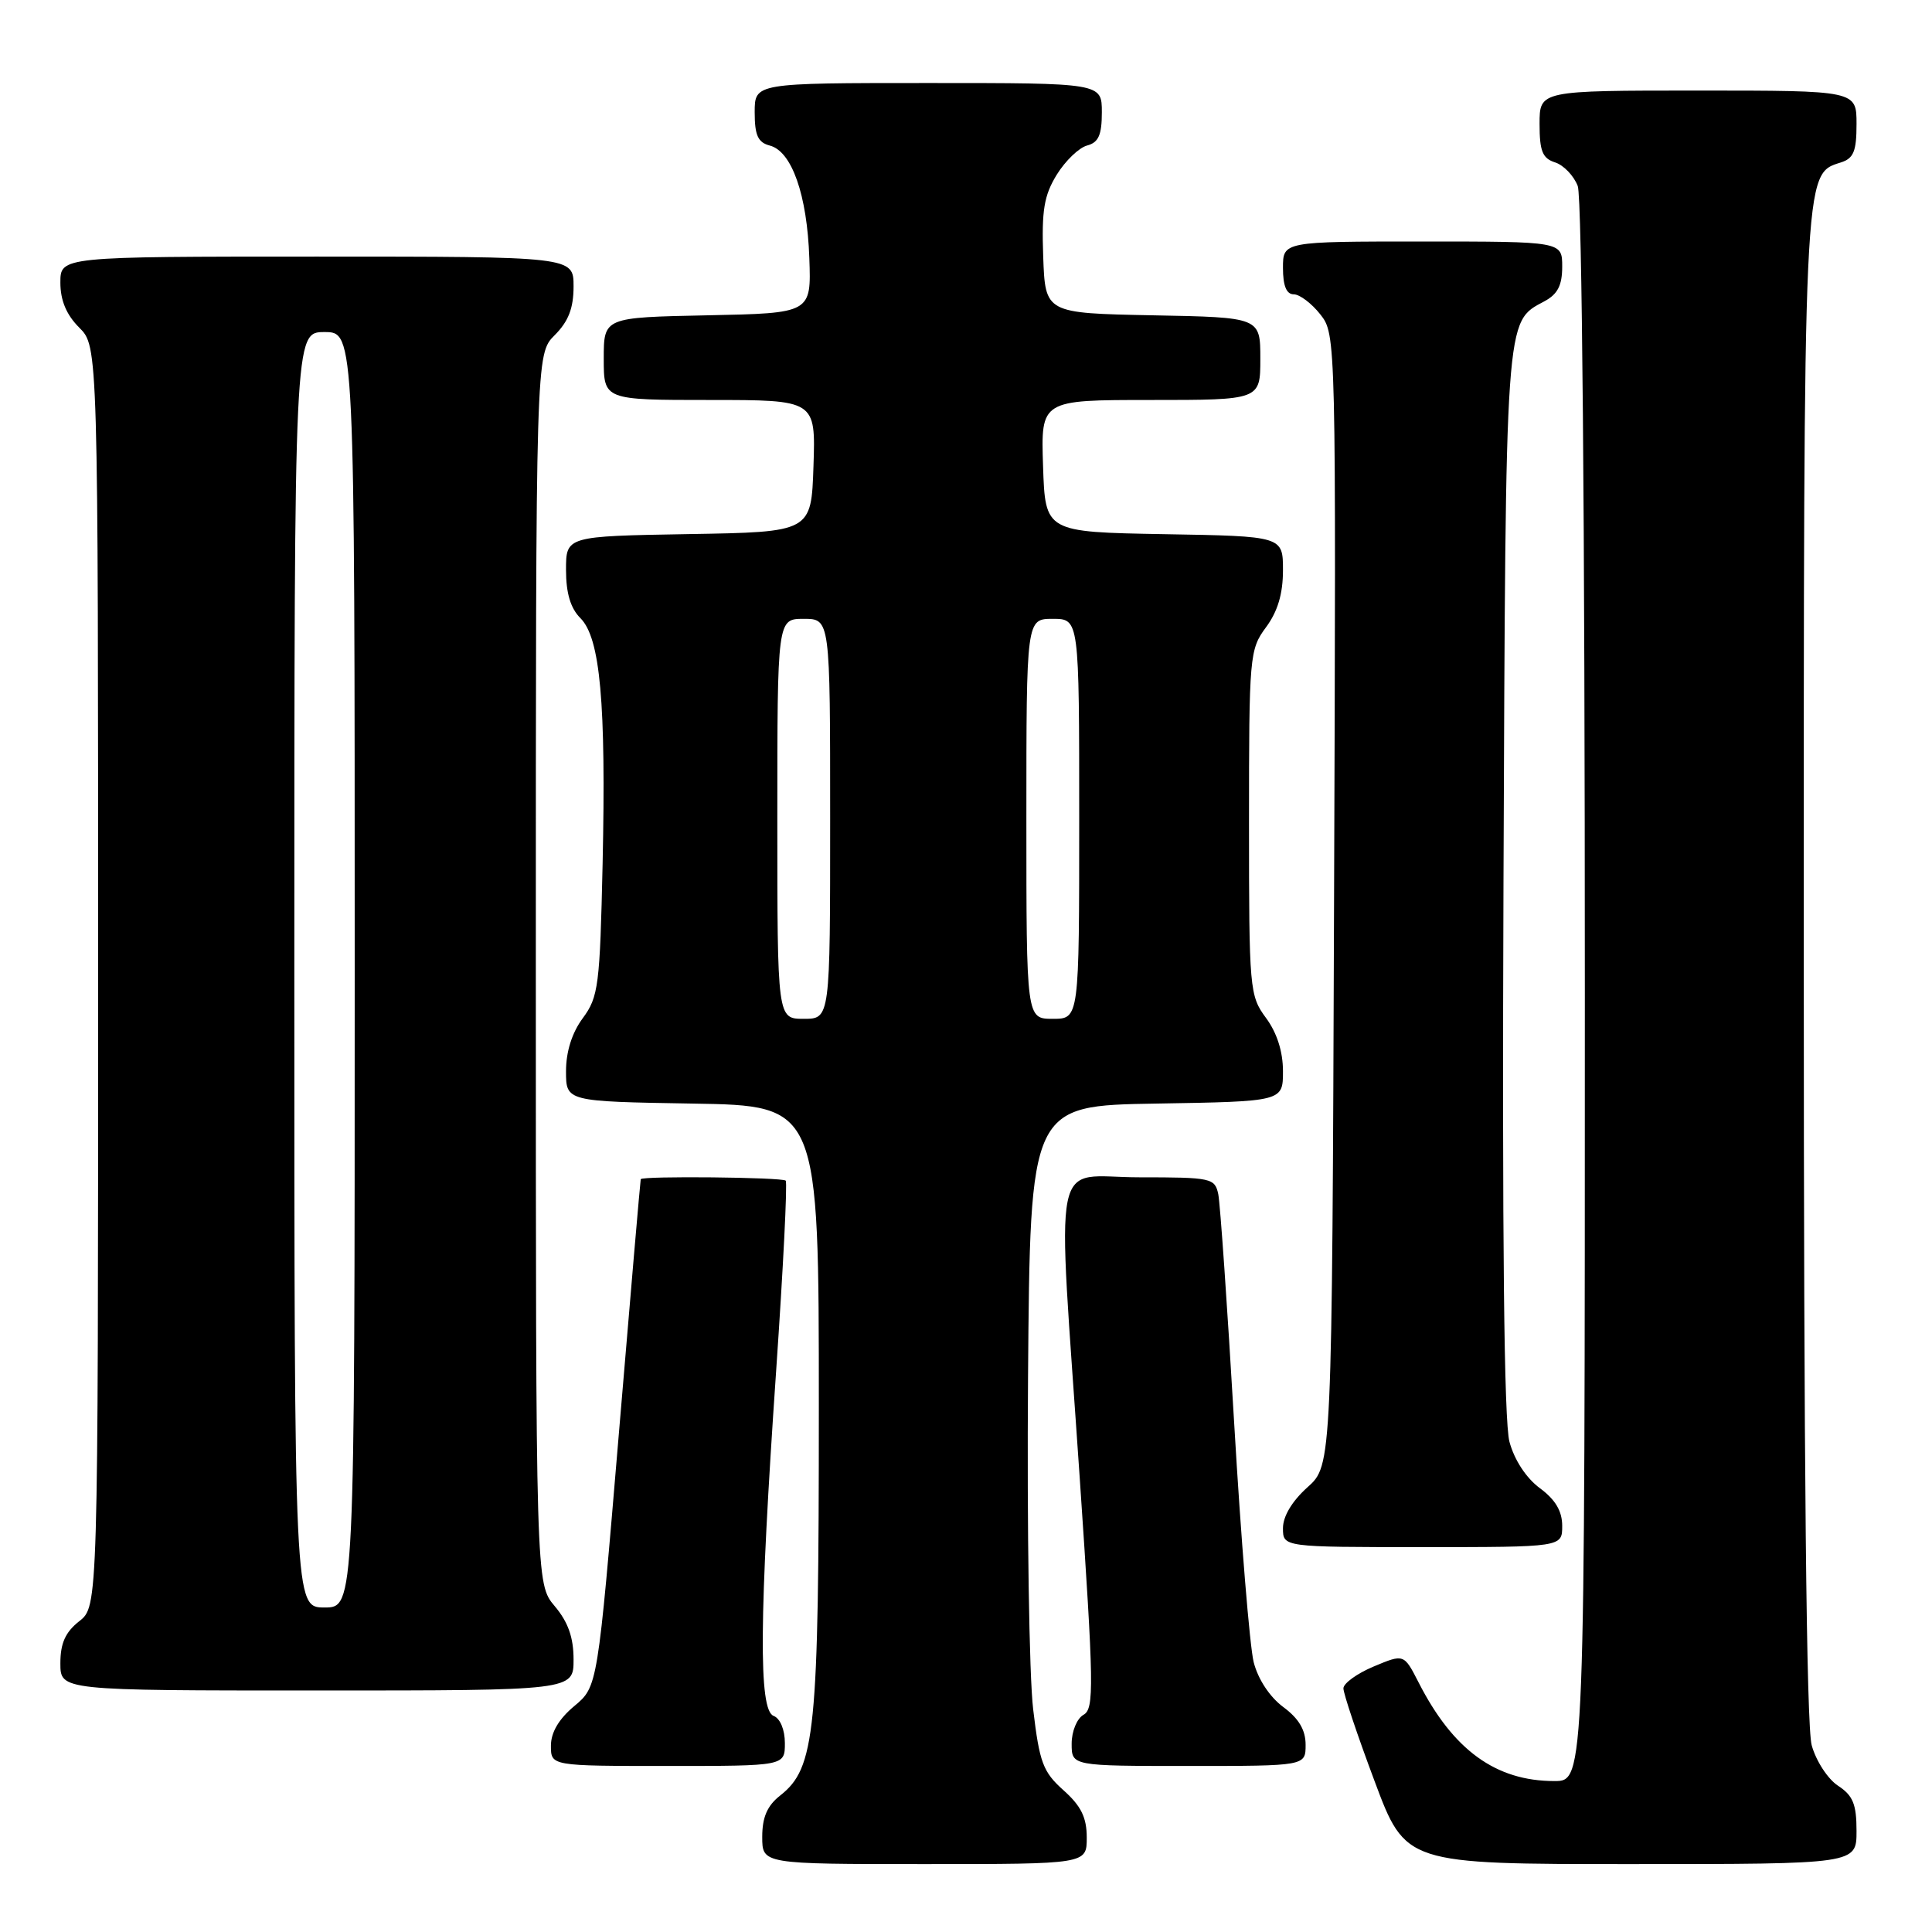 <?xml version="1.0" encoding="UTF-8" standalone="no"?>
<!DOCTYPE svg PUBLIC "-//W3C//DTD SVG 1.1//EN" "http://www.w3.org/Graphics/SVG/1.1/DTD/svg11.dtd" >
<svg xmlns="http://www.w3.org/2000/svg" xmlns:xlink="http://www.w3.org/1999/xlink" version="1.1" viewBox="0 0 256 256">
 <g >
 <path fill="currentColor"
d=" M 144.00 243.49 C 144.00 240.82 143.25 239.30 140.92 237.22 C 138.20 234.79 137.74 233.56 136.90 226.49 C 136.37 222.09 136.07 202.30 136.22 182.50 C 136.50 146.50 136.50 146.50 153.25 146.23 C 170.00 145.95 170.00 145.95 170.00 141.94 C 170.00 139.34 169.20 136.84 167.75 134.88 C 165.57 131.93 165.50 131.11 165.50 109.00 C 165.50 86.89 165.57 86.07 167.75 83.12 C 169.30 81.03 170.00 78.68 170.00 75.57 C 170.00 71.05 170.00 71.05 154.25 70.78 C 138.50 70.50 138.50 70.50 138.21 61.75 C 137.92 53.00 137.92 53.00 152.46 53.00 C 167.00 53.00 167.00 53.00 167.00 47.53 C 167.00 42.05 167.00 42.05 152.75 41.78 C 138.50 41.50 138.50 41.50 138.23 34.00 C 138.01 27.86 138.34 25.89 140.03 23.14 C 141.17 21.30 142.98 19.56 144.05 19.28 C 145.56 18.88 146.00 17.89 146.00 14.88 C 146.00 11.00 146.00 11.00 123.00 11.00 C 100.00 11.00 100.00 11.00 100.00 14.88 C 100.00 17.93 100.43 18.88 102.01 19.29 C 104.92 20.05 106.95 25.82 107.24 34.20 C 107.50 41.50 107.50 41.50 93.75 41.78 C 80.00 42.06 80.00 42.06 80.00 47.53 C 80.00 53.00 80.00 53.00 94.04 53.00 C 108.08 53.00 108.08 53.00 107.79 61.75 C 107.50 70.50 107.50 70.50 91.25 70.77 C 75.00 71.05 75.00 71.05 75.00 75.52 C 75.00 78.60 75.60 80.60 76.91 81.91 C 79.54 84.54 80.31 93.12 79.85 114.42 C 79.49 130.59 79.30 132.10 77.23 134.90 C 75.79 136.84 75.00 139.35 75.00 141.94 C 75.00 145.95 75.00 145.95 91.75 146.23 C 108.50 146.50 108.50 146.50 108.50 186.50 C 108.50 229.65 108.04 234.25 103.36 237.93 C 101.66 239.27 101.00 240.80 101.00 243.39 C 101.00 247.00 101.00 247.00 122.50 247.00 C 144.00 247.00 144.00 247.00 144.00 243.49 Z  M 246.00 242.62 C 246.00 239.06 245.53 237.92 243.55 236.62 C 242.20 235.74 240.63 233.33 240.06 231.26 C 239.36 228.76 239.01 194.11 239.01 128.22 C 239.00 21.81 238.94 23.11 243.91 21.53 C 245.62 20.99 246.00 20.05 246.00 16.43 C 246.00 12.00 246.00 12.00 225.00 12.00 C 204.00 12.00 204.00 12.00 204.00 16.43 C 204.00 20.03 204.39 20.99 206.06 21.52 C 207.19 21.88 208.54 23.29 209.06 24.65 C 209.63 26.15 210.00 68.59 210.00 131.57 C 210.00 236.00 210.00 236.00 205.97 236.00 C 198.19 236.00 192.54 231.89 187.97 222.93 C 186.03 219.14 186.03 219.14 182.02 220.82 C 179.82 221.74 178.02 223.05 178.01 223.71 C 178.00 224.38 179.85 229.90 182.12 235.96 C 186.24 247.00 186.24 247.00 216.12 247.00 C 246.00 247.00 246.00 247.00 246.00 242.62 Z  M 104.00 230.97 C 104.00 229.20 103.38 227.70 102.50 227.36 C 100.50 226.60 100.59 214.40 102.84 181.69 C 103.78 168.04 104.35 156.68 104.11 156.44 C 103.65 155.99 85.08 155.80 84.90 156.25 C 84.85 156.39 83.54 171.57 82.00 189.99 C 79.19 223.48 79.19 223.48 76.10 226.06 C 74.05 227.77 73.00 229.55 73.00 231.32 C 73.00 234.00 73.00 234.00 88.50 234.00 C 104.00 234.00 104.00 234.00 104.00 230.97 Z  M 173.00 231.19 C 173.00 229.23 172.10 227.71 170.04 226.19 C 168.25 224.86 166.70 222.52 166.12 220.25 C 165.60 218.19 164.43 203.90 163.53 188.50 C 162.63 173.10 161.68 159.49 161.43 158.25 C 160.98 156.10 160.53 156.00 150.98 156.00 C 139.14 156.00 140.05 151.41 143.07 195.84 C 144.95 223.48 145.00 226.42 143.57 227.22 C 142.70 227.71 142.00 229.41 142.00 231.05 C 142.00 234.00 142.00 234.00 157.50 234.00 C 173.00 234.00 173.00 234.00 173.00 231.19 Z  M 76.00 219.89 C 76.00 216.97 75.28 214.93 73.50 212.82 C 71.00 209.85 71.00 209.85 71.00 128.38 C 71.00 46.91 71.00 46.91 73.50 44.41 C 75.32 42.59 76.00 40.84 76.00 37.95 C 76.00 34.00 76.00 34.00 42.00 34.00 C 8.00 34.00 8.00 34.00 8.00 37.45 C 8.00 39.81 8.80 41.71 10.50 43.41 C 13.00 45.91 13.00 45.91 13.00 129.38 C 13.00 212.85 13.00 212.85 10.50 214.82 C 8.66 216.27 8.00 217.74 8.00 220.39 C 8.00 224.00 8.00 224.00 42.00 224.00 C 76.00 224.00 76.00 224.00 76.00 219.89 Z  M 207.00 202.19 C 207.00 200.23 206.10 198.71 204.04 197.19 C 202.23 195.85 200.66 193.46 200.01 191.04 C 199.29 188.38 199.04 164.19 199.22 116.80 C 199.52 41.34 199.42 42.72 204.61 39.94 C 206.40 38.99 207.00 37.82 207.00 35.33 C 207.00 32.00 207.00 32.00 188.50 32.00 C 170.00 32.00 170.00 32.00 170.00 35.50 C 170.00 37.87 170.46 39.00 171.43 39.00 C 172.21 39.00 173.80 40.20 174.95 41.66 C 177.03 44.31 177.04 44.54 176.77 119.24 C 176.50 194.16 176.50 194.16 173.25 197.07 C 171.22 198.89 170.00 200.91 170.00 202.49 C 170.00 205.00 170.00 205.00 188.50 205.00 C 207.00 205.00 207.00 205.00 207.00 202.19 Z  M 103.00 108.50 C 103.00 82.00 103.00 82.00 106.50 82.00 C 110.00 82.00 110.00 82.00 110.00 108.50 C 110.00 135.00 110.00 135.00 106.50 135.00 C 103.00 135.00 103.00 135.00 103.00 108.50 Z  M 136.00 108.50 C 136.00 82.00 136.00 82.00 139.50 82.00 C 143.00 82.00 143.00 82.00 143.00 108.50 C 143.00 135.00 143.00 135.00 139.50 135.00 C 136.00 135.00 136.00 135.00 136.00 108.50 Z  M 39.00 128.50 C 39.00 44.00 39.00 44.00 43.00 44.00 C 47.00 44.00 47.00 44.00 47.00 128.50 C 47.00 213.00 47.00 213.00 43.00 213.00 C 39.00 213.00 39.00 213.00 39.00 128.50 Z "/>
</g>
</svg>